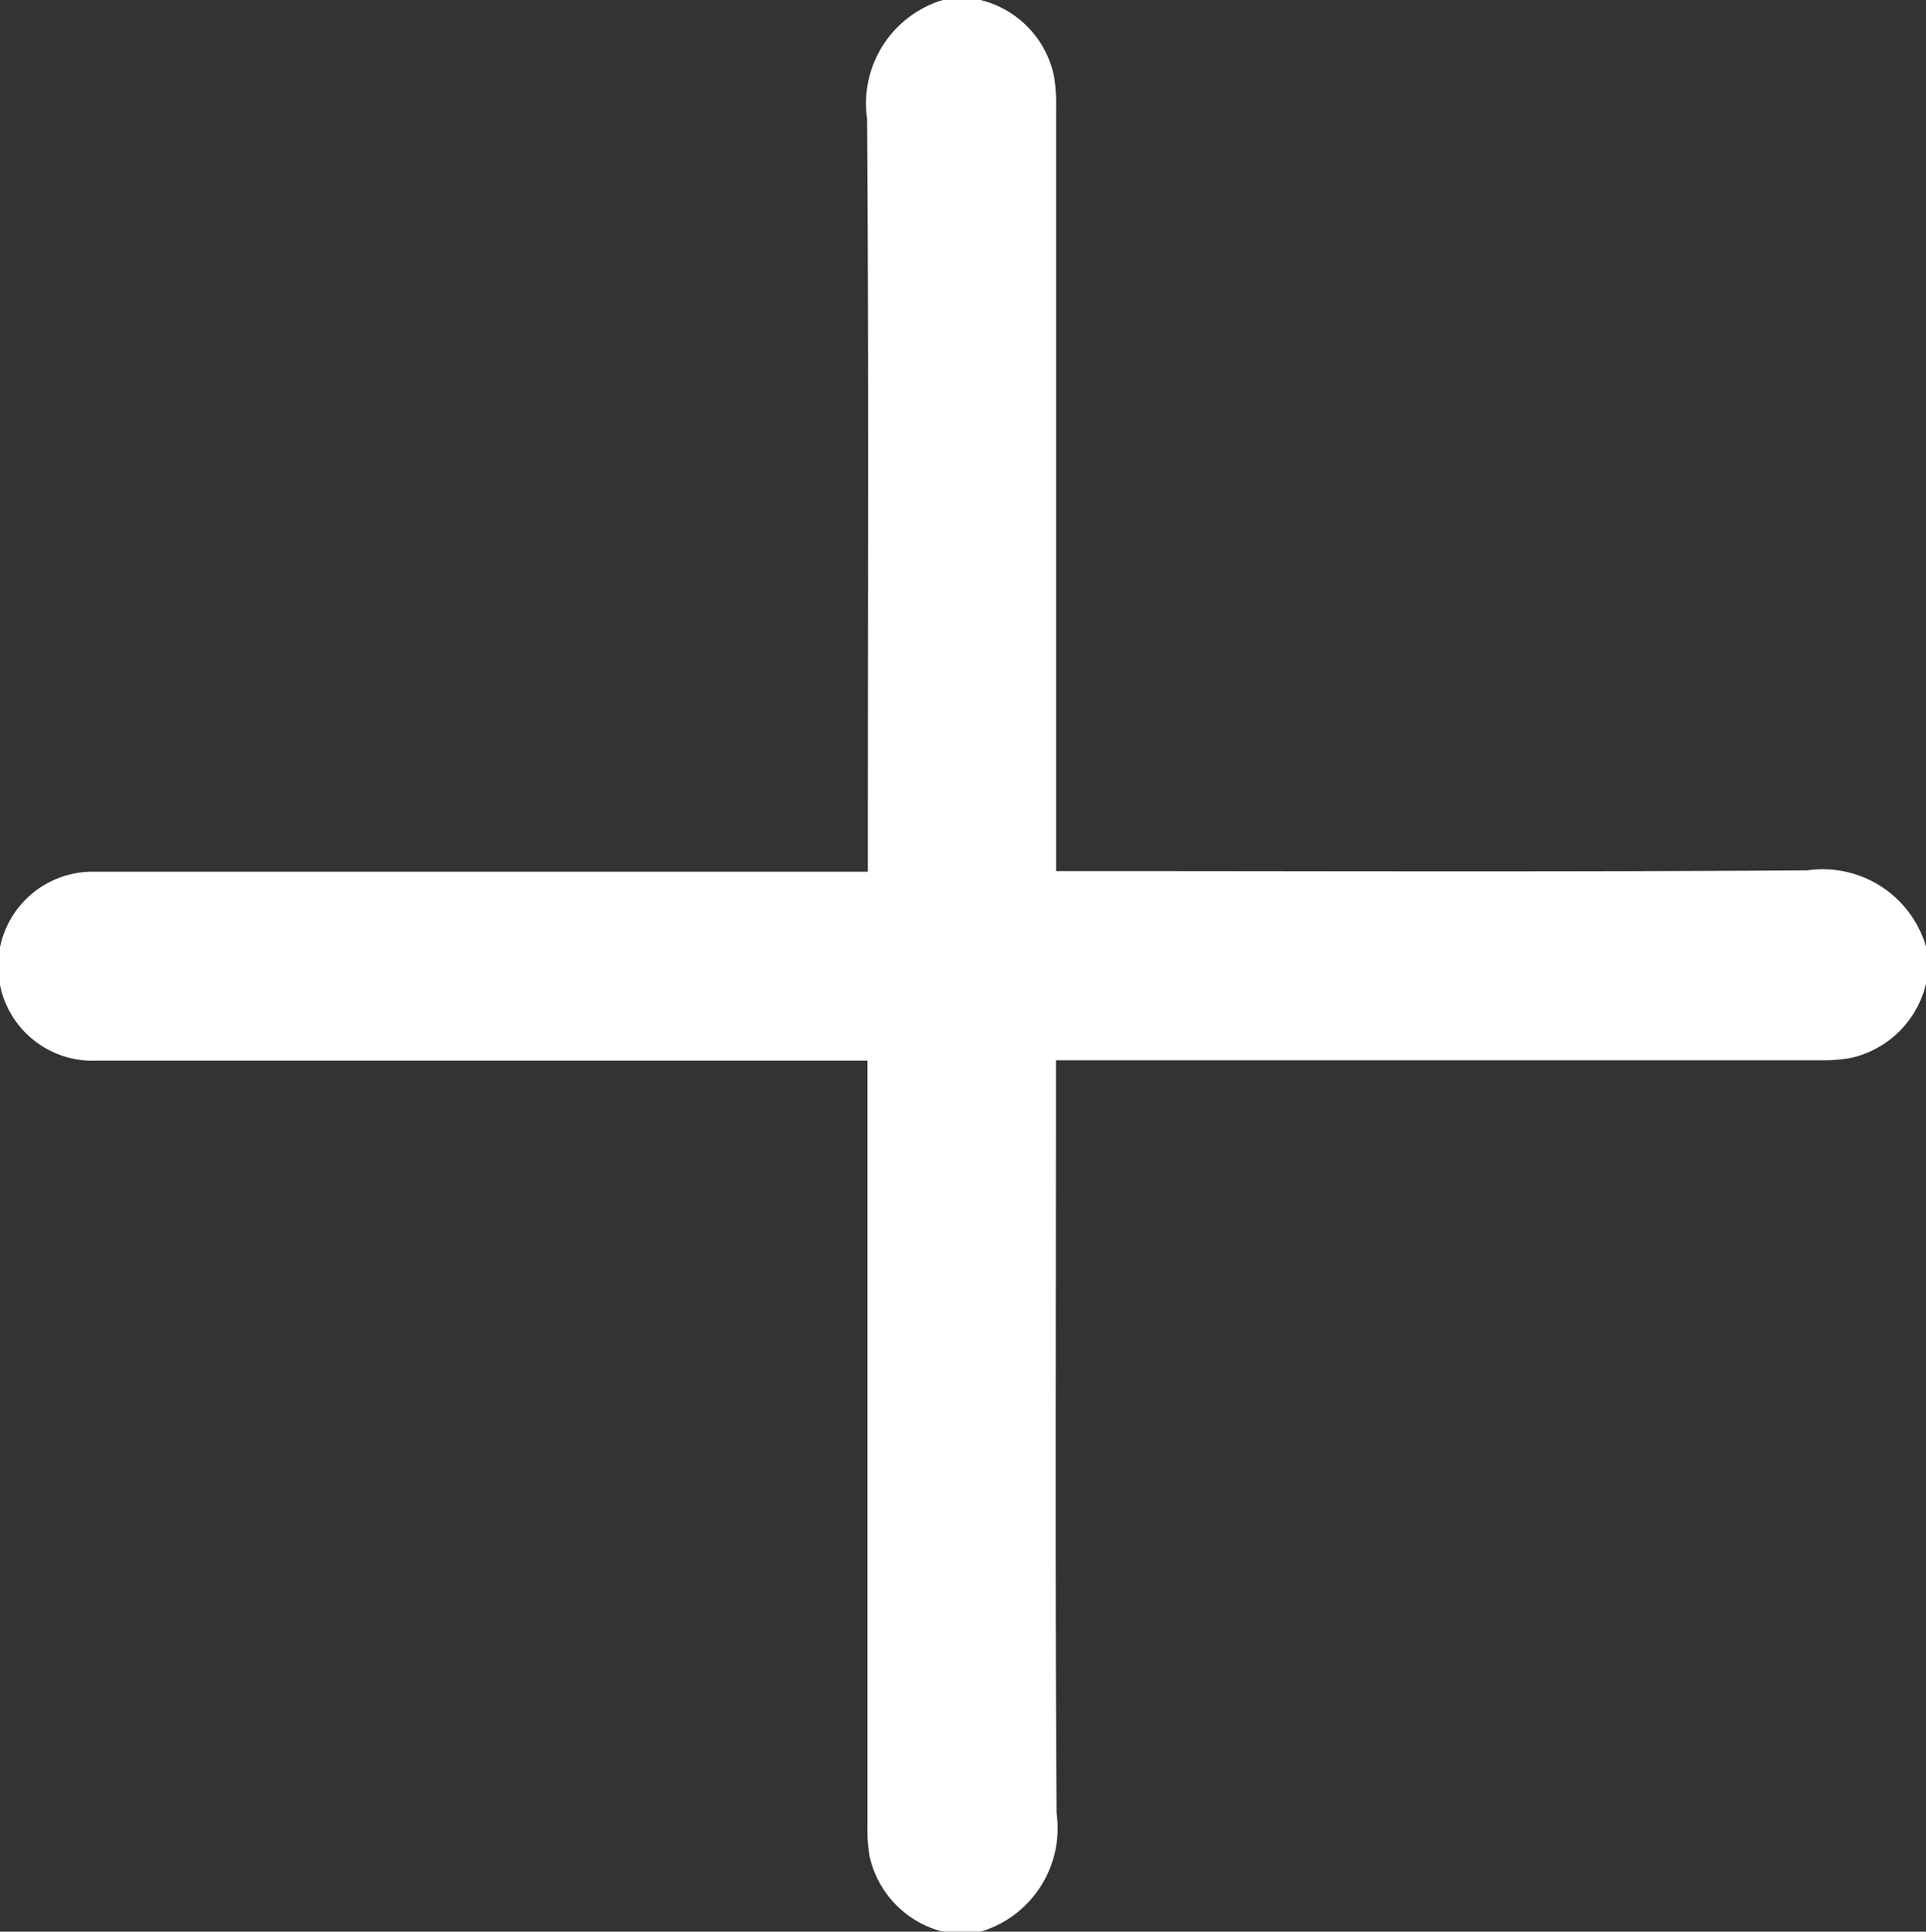<svg xmlns="http://www.w3.org/2000/svg" width="15.748" height="15.796" viewBox="0 0 15.748 15.796">
  <rect x="0" y="0" width="15.748" height="15.796" fill="#333333" stroke="none"/>
  <path id="ic_story_add" d="M15.75,8.062a.814.814,0,0,1-.617.6,1.37,1.37,0,0,1-.26.018H8.638v.188c0,1.989-.008,3.979.005,5.967a.883.883,0,0,1-.621.971H7.714a.819.819,0,0,1-.6-.618,1.282,1.282,0,0,1-.017-.245V8.683H.8A.773.773,0,1,1,.754,7.138H7.1V6.949c0-1.989.008-3.979-.006-5.968A.883.883,0,0,1,7.713.01h.308a.812.812,0,0,1,.6.618,1.374,1.374,0,0,1,.018.26V7.133h.188c1.986,0,3.971.008,5.956-.006a.88.88,0,0,1,.969.623v.309Z" transform="translate(-0.004 -0.01)" fill="#fff"/>
</svg>
